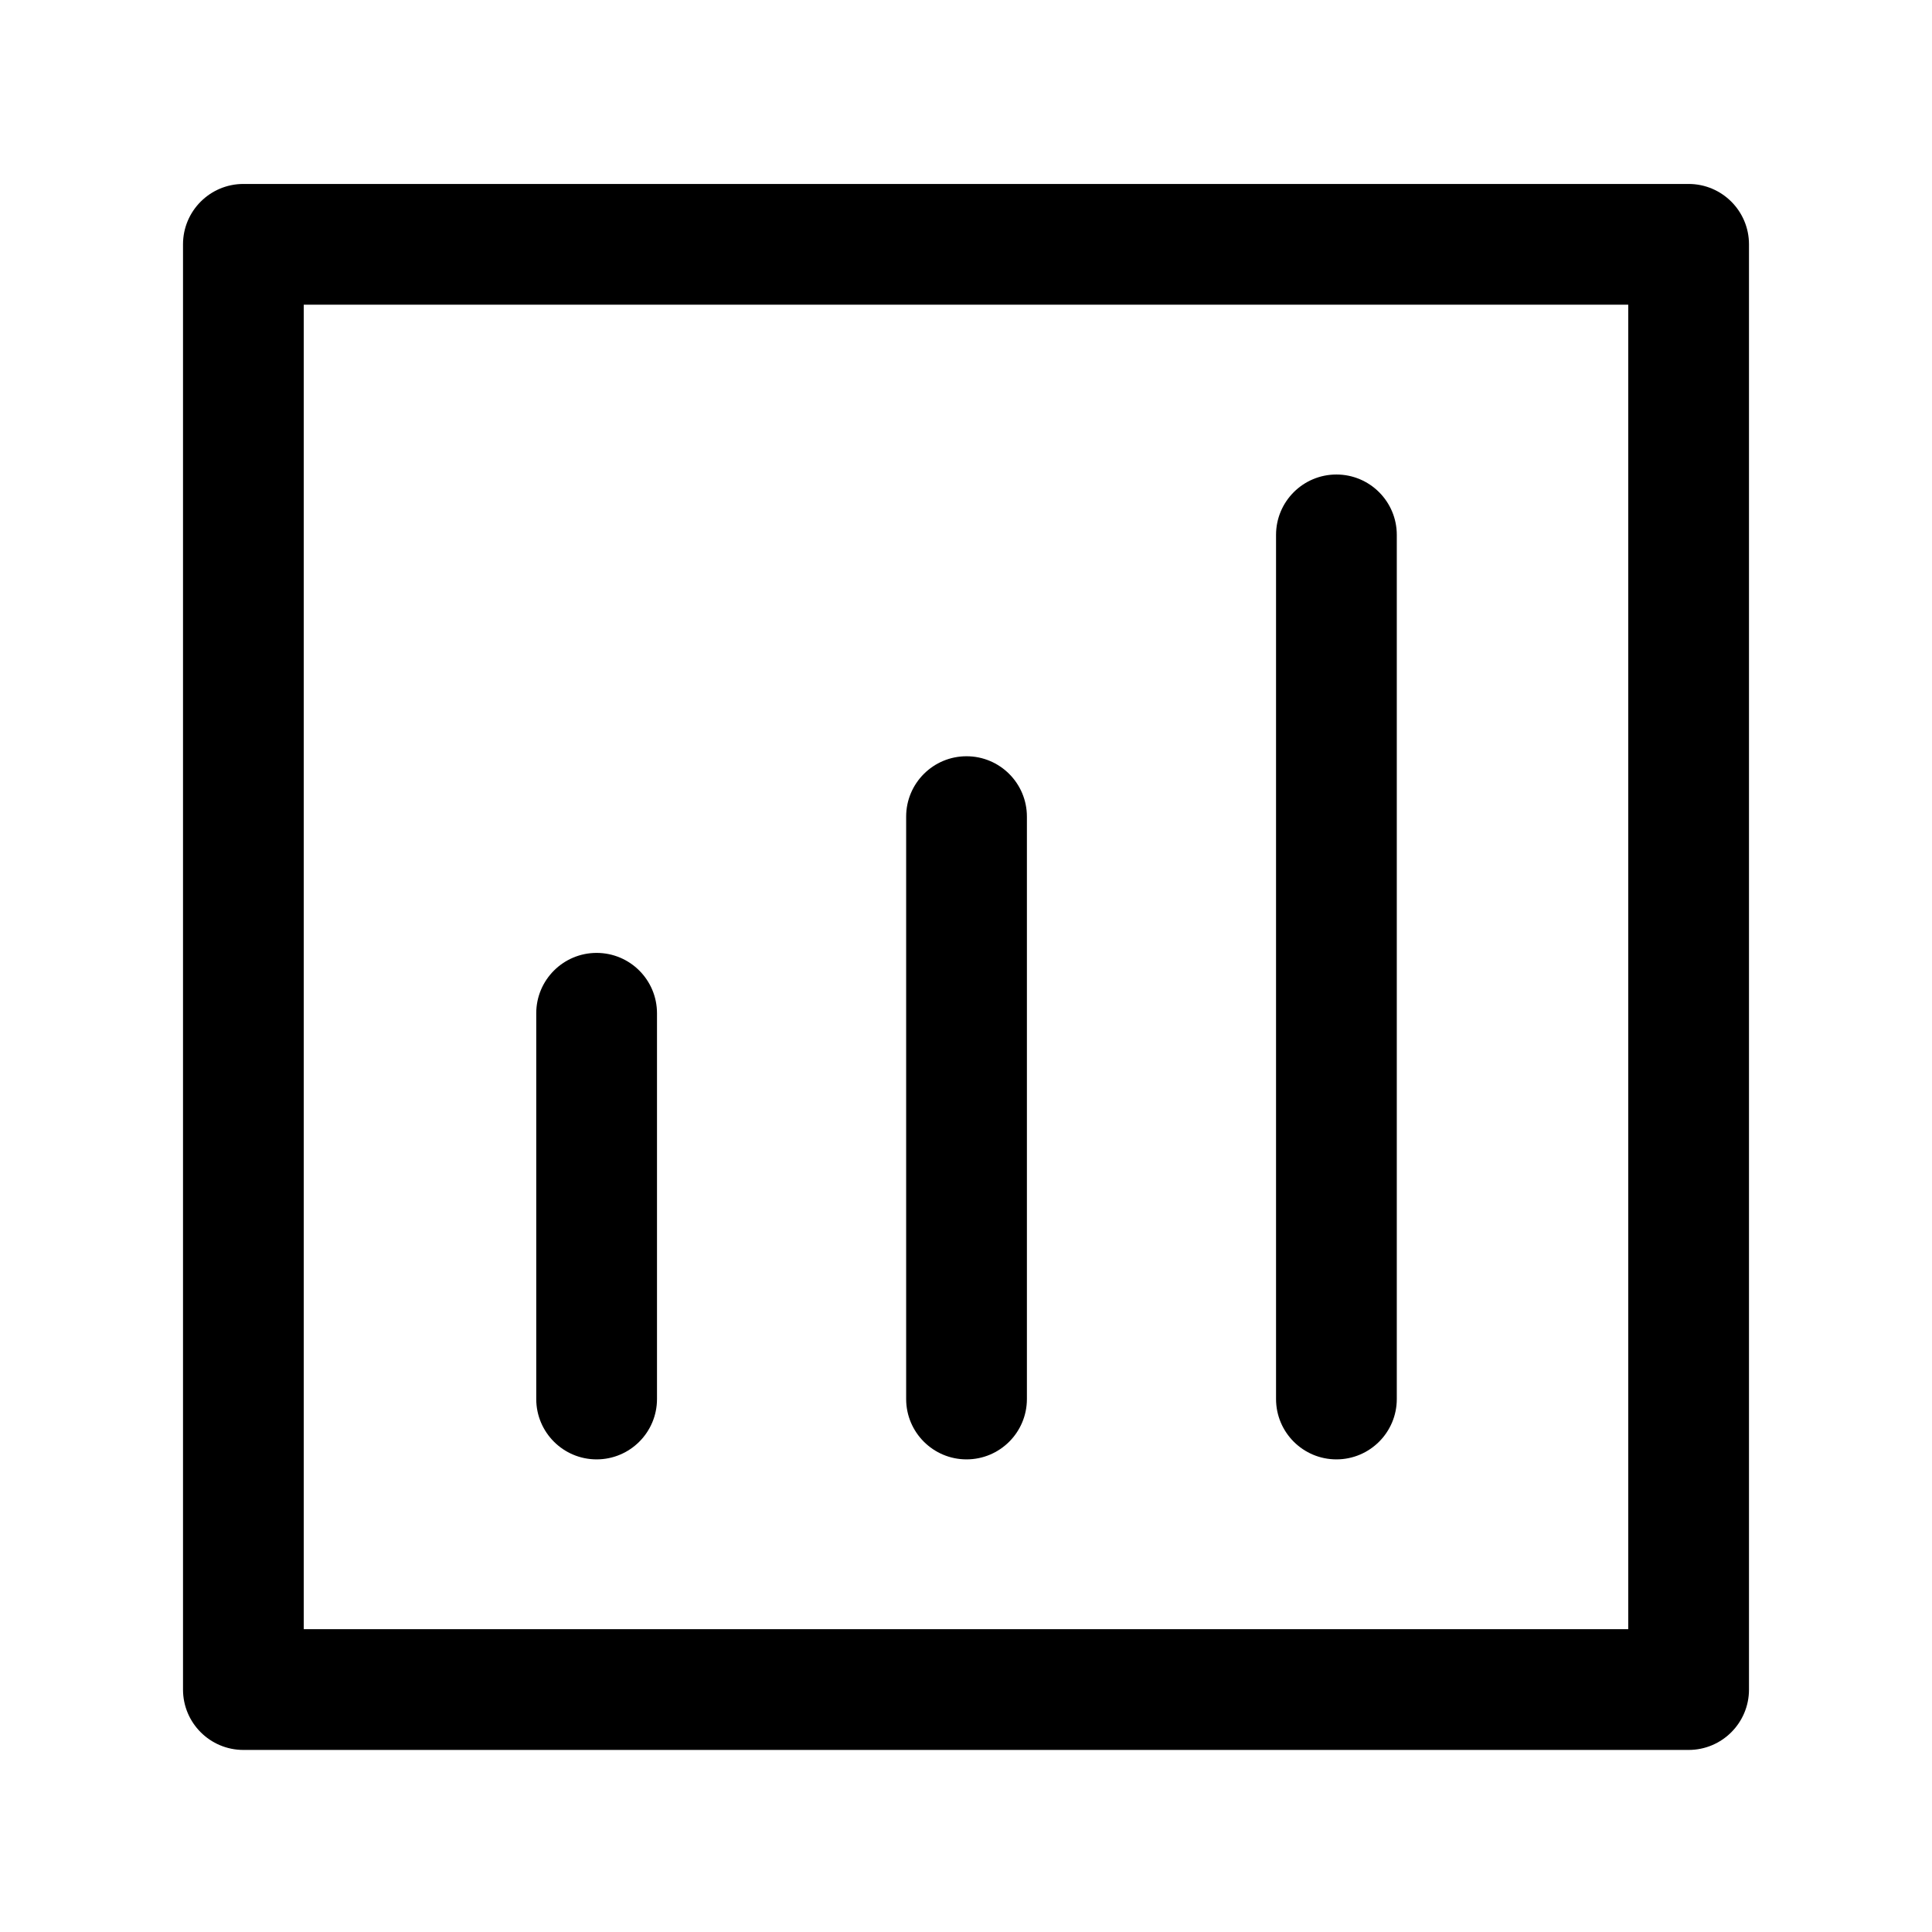 <?xml version="1.0" standalone="no"?><!DOCTYPE svg PUBLIC "-//W3C//DTD SVG 1.1//EN" "http://www.w3.org/Graphics/SVG/1.1/DTD/svg11.dtd"><svg t="1651046458663" class="icon" viewBox="0 0 1024 1024" version="1.1" xmlns="http://www.w3.org/2000/svg" p-id="5769" xmlns:xlink="http://www.w3.org/1999/xlink" width="128" height="128"><defs><style type="text/css">@font-face { font-family: feedback-iconfont; src: url("//at.alicdn.com/t/font_1031158_u69w8yhxdu.woff2?t=1630033759944") format("woff2"), url("//at.alicdn.com/t/font_1031158_u69w8yhxdu.woff?t=1630033759944") format("woff"), url("//at.alicdn.com/t/font_1031158_u69w8yhxdu.ttf?t=1630033759944") format("truetype"); }
</style></defs><path d="M863 161.5v702H161v-702h702m32-64H129c-17.67 0-32 14.33-32 32v766c0 17.67 14.33 32 32 32h766c17.67 0 32-14.33 32-32v-766c0-17.67-14.33-32-32-32z" p-id="5770"></path><path d="M316.22 505.06c-17.67 0-32 14.33-32 32V741.5c0 17.67 14.33 32 32 32s32-14.33 32-32V537.06c0-17.68-14.32-32-32-32zM512.28 400.83c-17.67 0-32 14.33-32 32V741.5c0 17.67 14.33 32 32 32s32-14.33 32-32V432.83c0-17.67-14.33-32-32-32zM708.33 251.5c-17.67 0-32 14.33-32 32v458c0 17.67 14.33 32 32 32s32-14.33 32-32v-458c0-17.67-14.32-32-32-32z" p-id="5771"></path></svg>